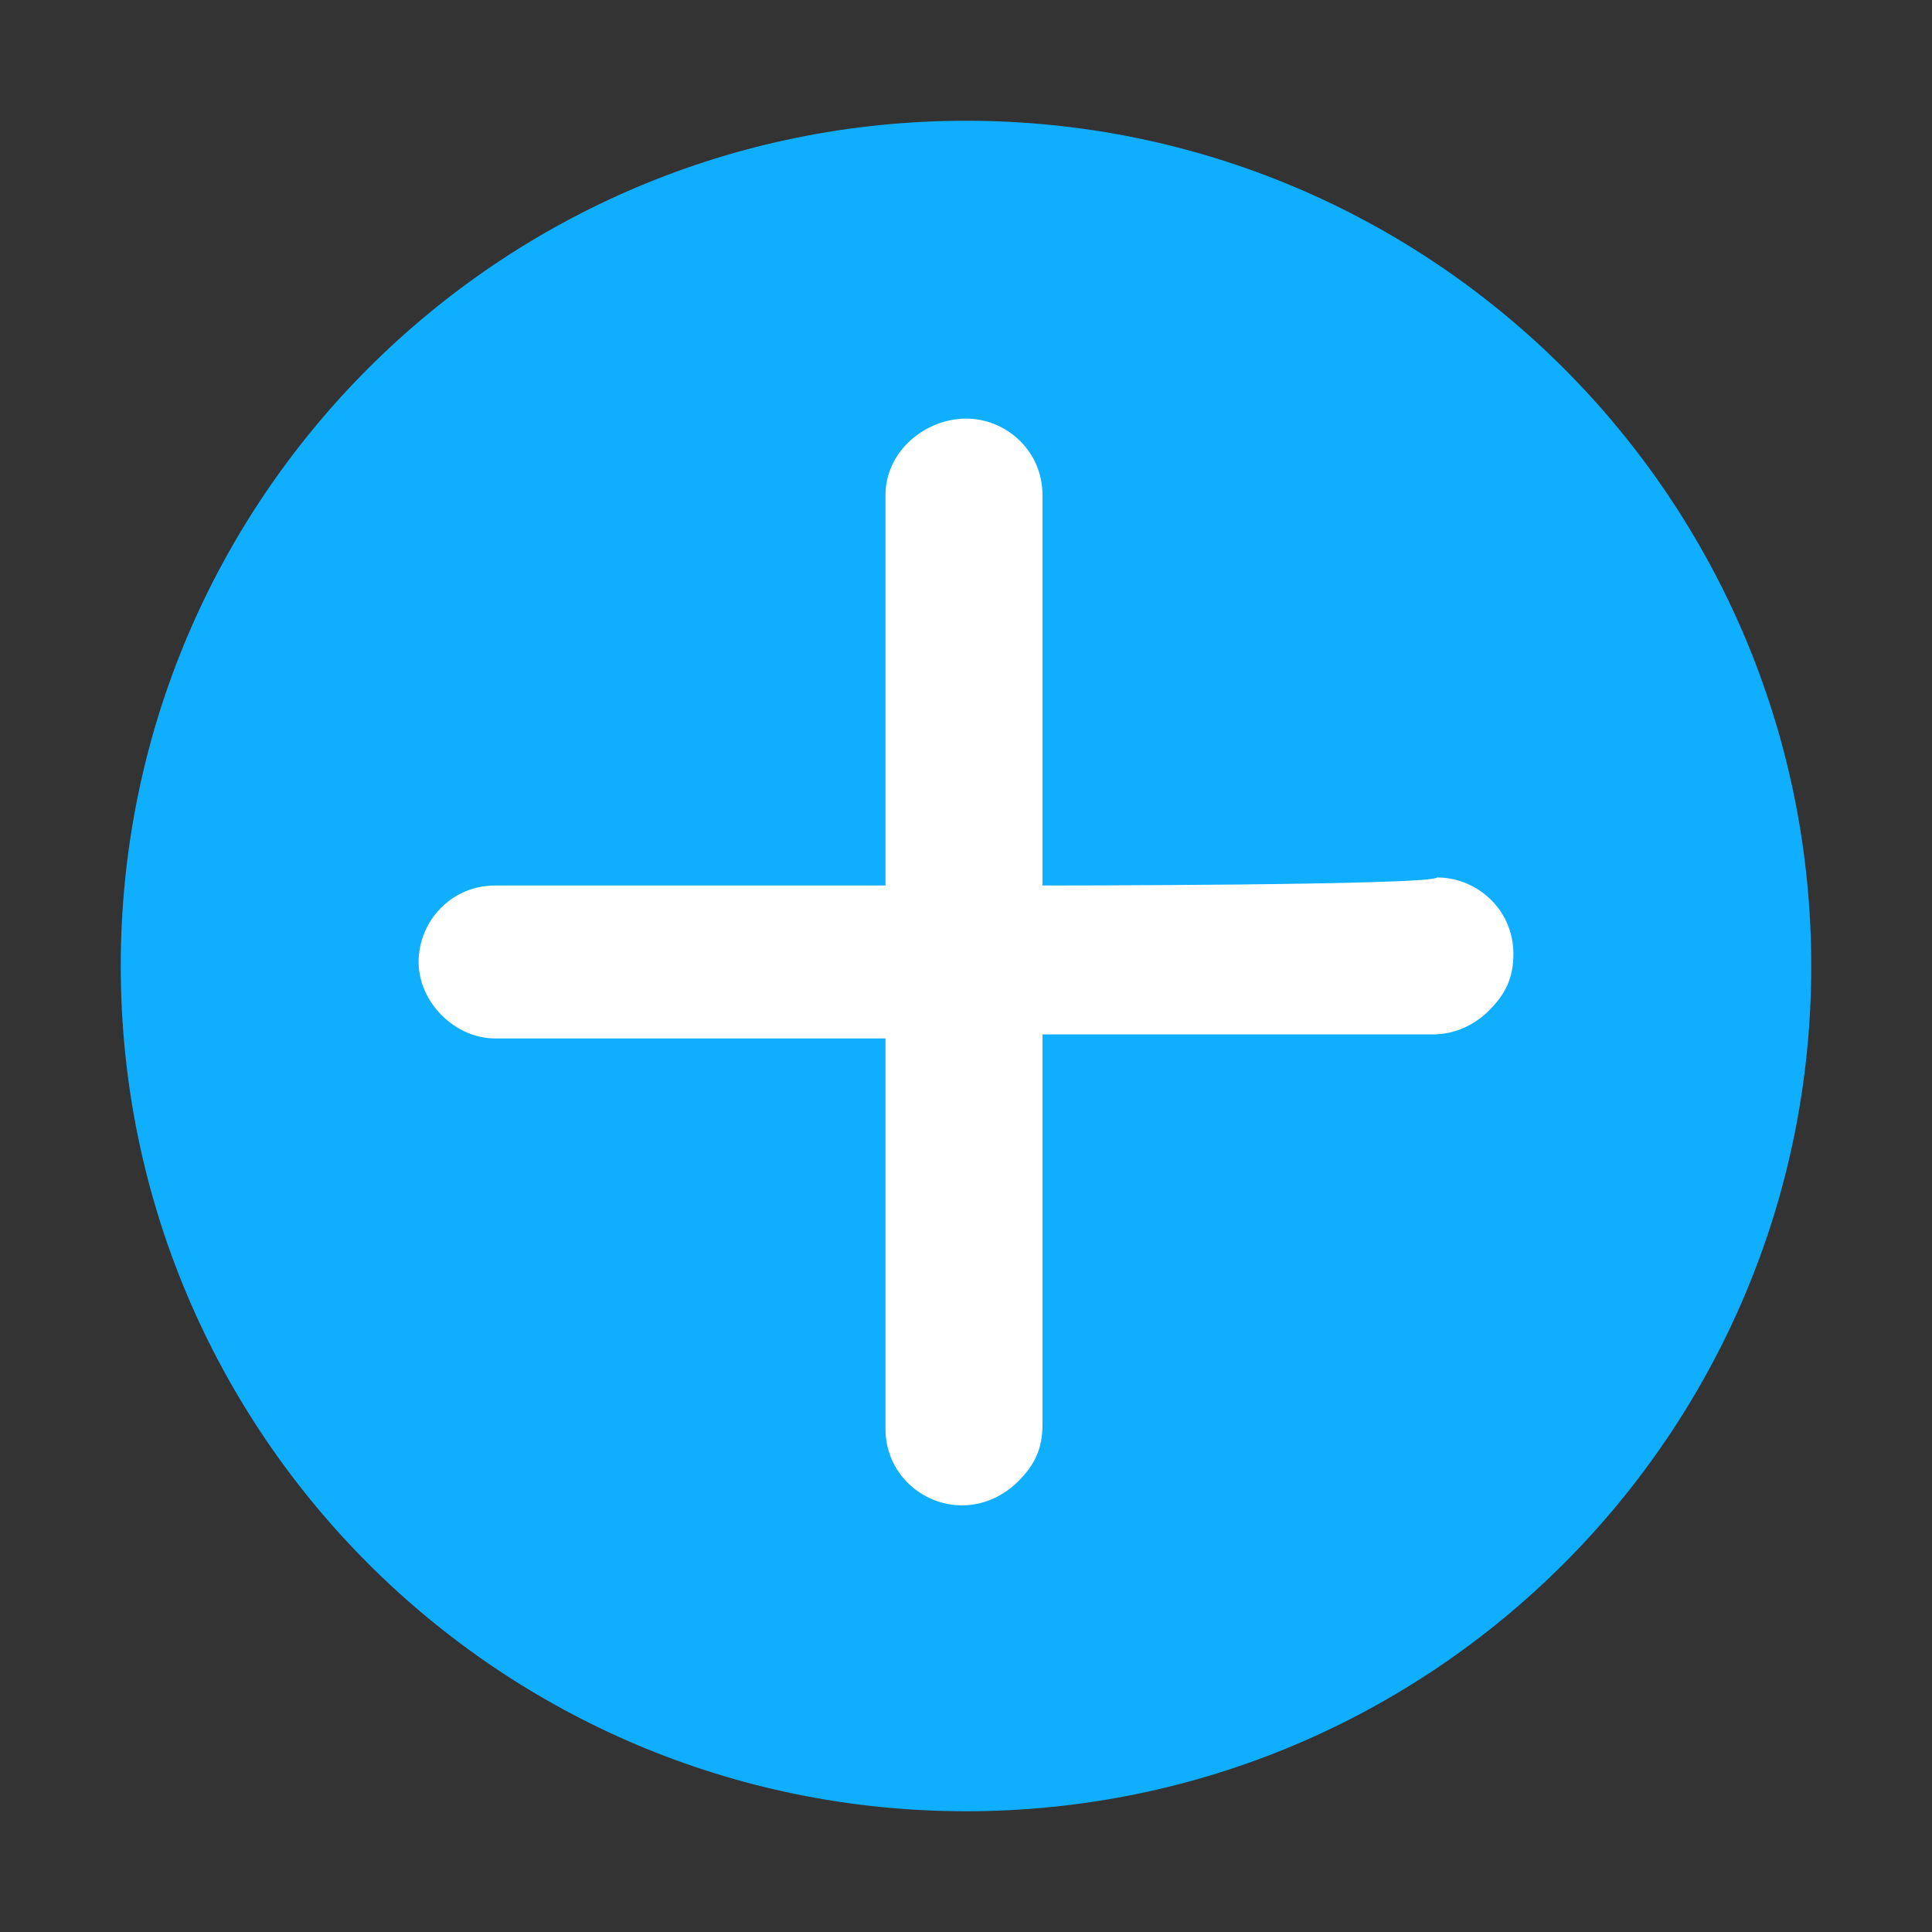 <?xml version="1.0" encoding="utf-8"?>
<!-- Generator: Adobe Illustrator 25.3.1, SVG Export Plug-In . SVG Version: 6.00 Build 0)  -->
<svg version="1.1" id="图层_1" xmlns="http://www.w3.org/2000/svg" xmlns:xlink="http://www.w3.org/1999/xlink" x="0px" y="0px"
	 viewBox="0 0 48 48" style="enable-background:new 0 0 48 48;" xml:space="preserve">
<rect x="0" y="0" width="48" height="48" fill="#333333" stroke="none"/>
<style type="text/css">
	.st0{fill:#10AEFF;}
	.st1{fill:#FFFFFF;}
</style>
<path class="st0" d="M3,24c0,11.6,9.4,21,21,21s21-9.4,21-21S35.6,3,24,3S3,12.4,3,24z"/>
<path class="st1" d="M25.9,22v-9.7c0-1.1-0.9-1.9-1.9-1.9S22,11.2,22,12.3V22h-9.7c-1.1,0-1.9,0.9-1.9,1.9s0.9,1.9,1.9,1.9H22v9.7
	c0,1.1,0.9,1.9,1.9,1.9c0.5,0,1-0.2,1.4-0.6s0.6-0.8,0.6-1.4l0-9.7h9.7c0.5,0,1-0.2,1.4-0.6s0.6-0.8,0.6-1.4c0-1.1-0.9-1.9-1.9-1.9
	C35.6,22,25.9,22,25.9,22z"/>
</svg>
